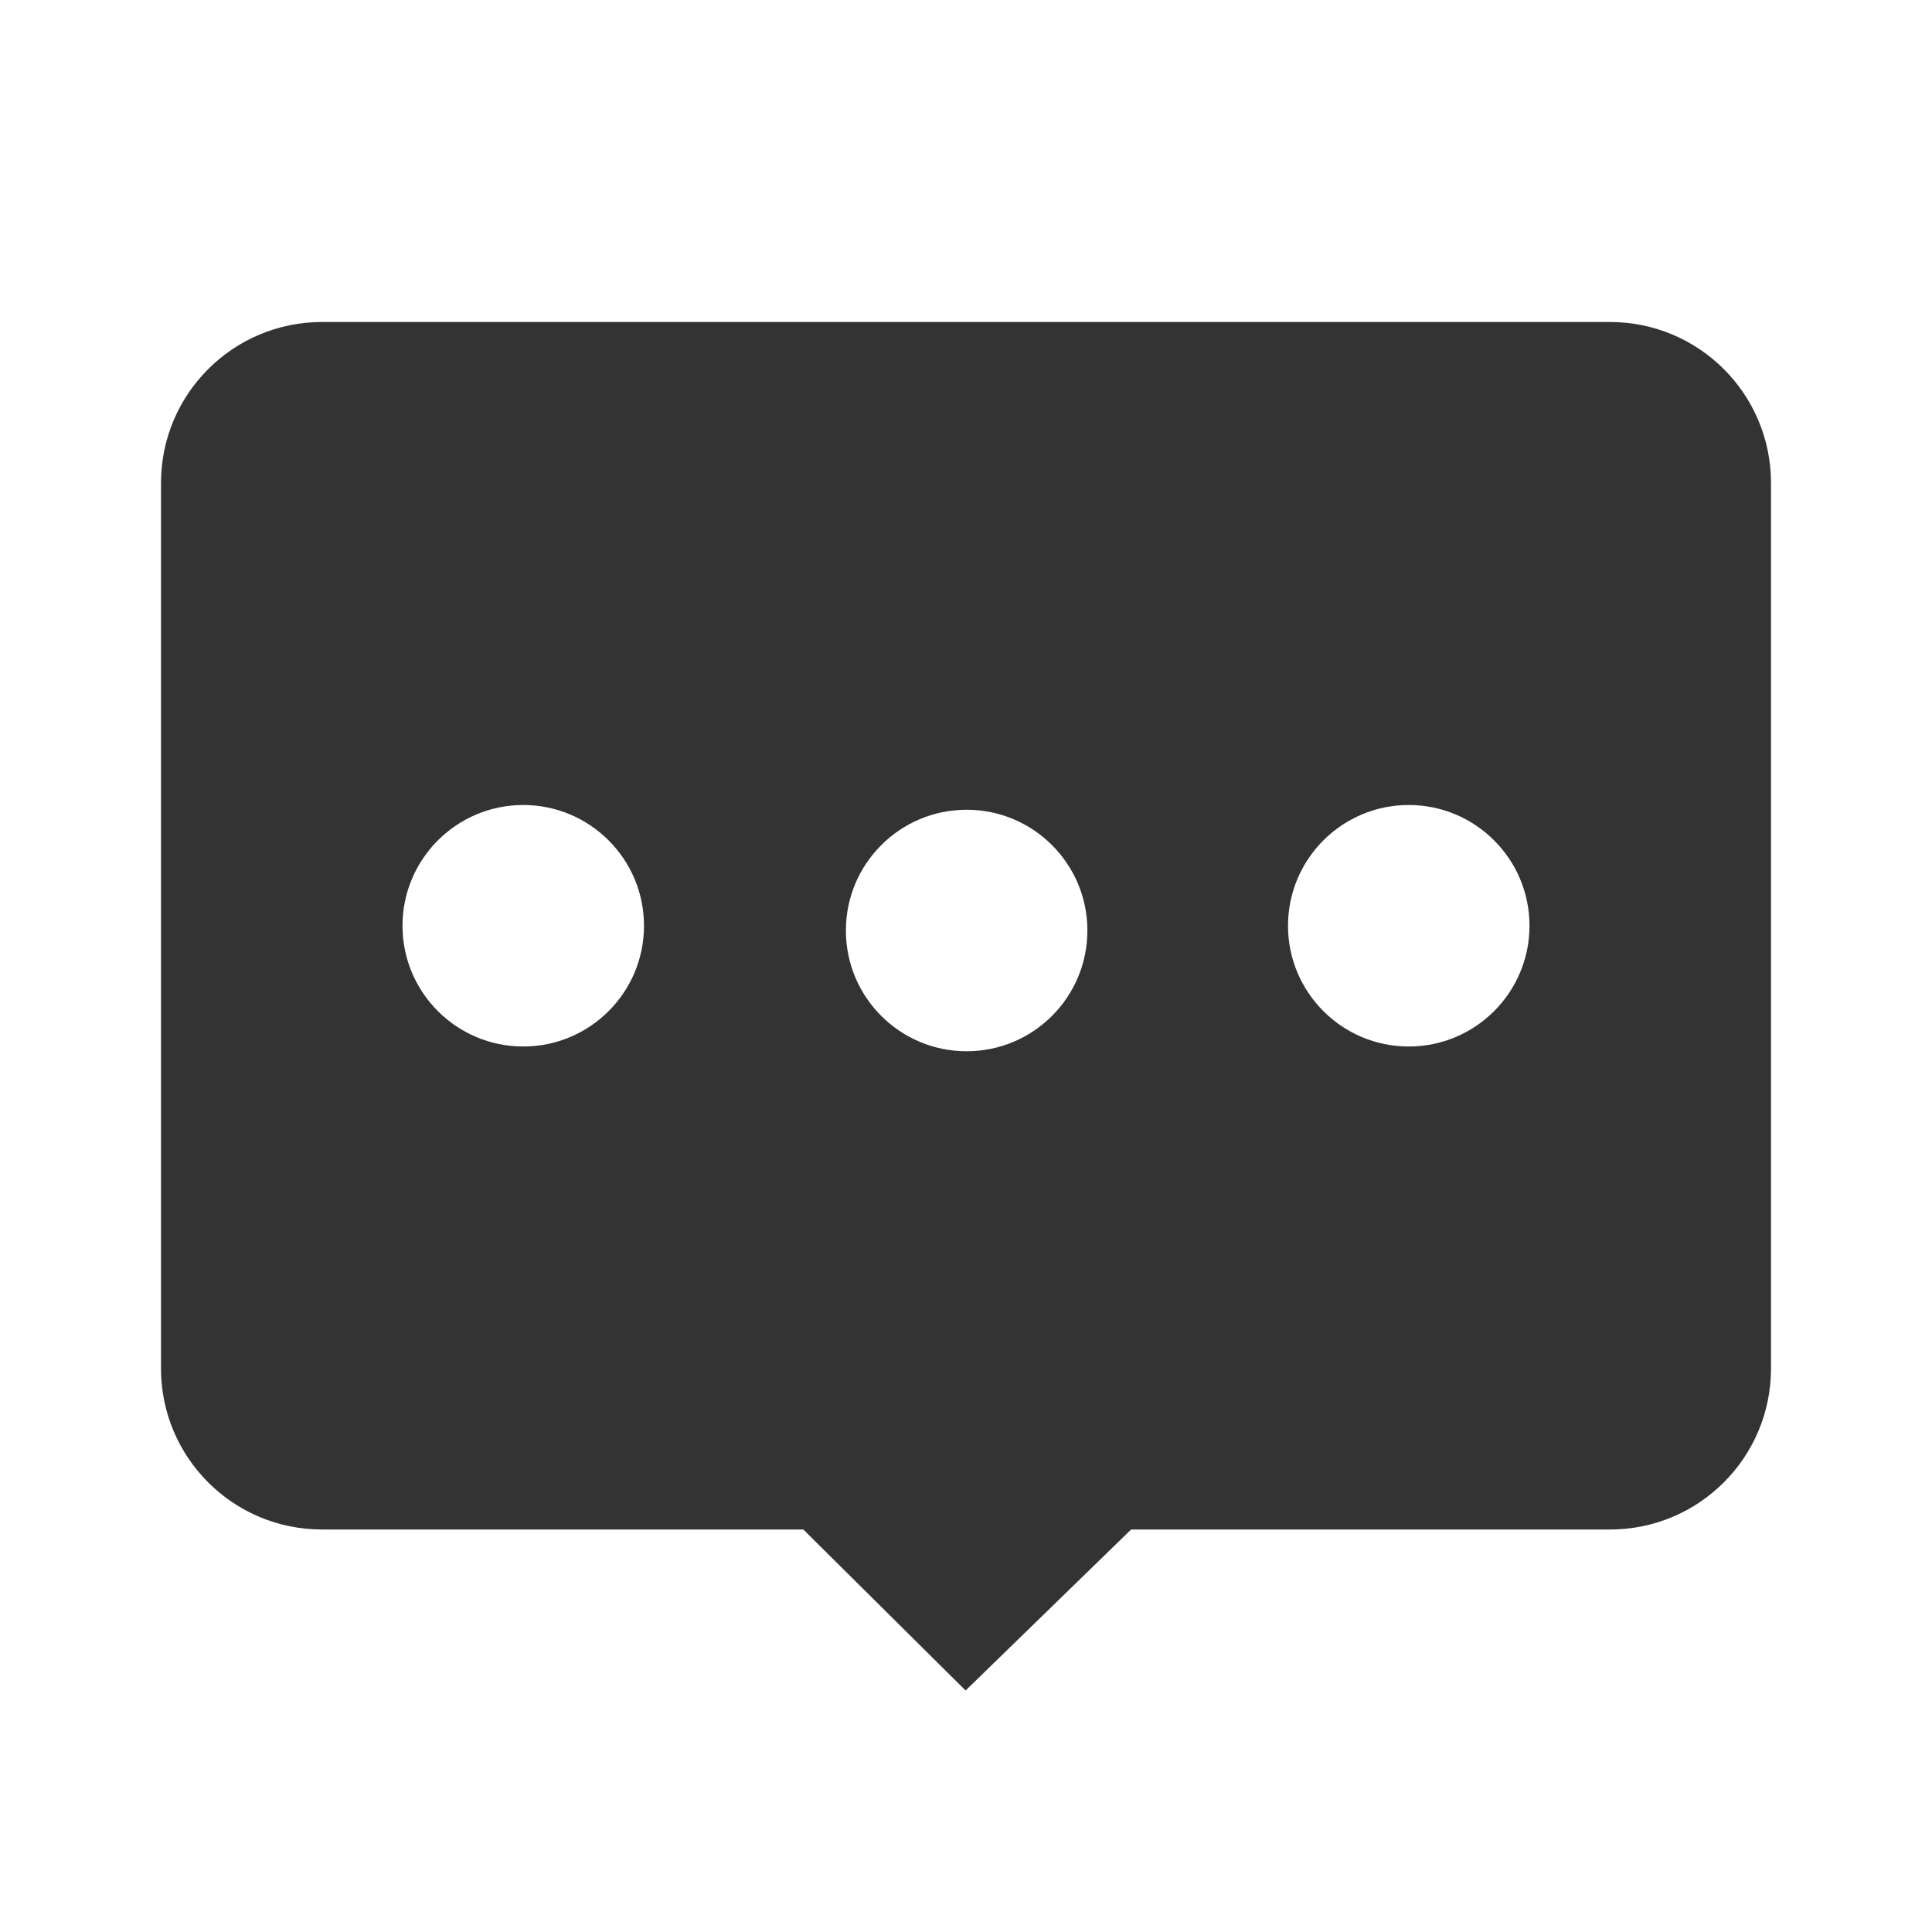 <svg xmlns="http://www.w3.org/2000/svg" viewBox="0 0 24 24" class="design-iconfont">
  <path d="M20,4 C21.105,4 22,4.895 22,6 L22,17 C22,18.105 21.105,19 20,19 L14.051,19 L11.995,21 L9.979,19 L4,19 C2.895,19 2,18.105 2,17 L2,6 C2,4.895 2.895,4 4,4 L20,4 Z M12.008,10.059 C11.179,10.059 10.508,10.731 10.508,11.559 C10.508,12.388 11.179,13.059 12.008,13.059 C12.836,13.059 13.508,12.388 13.508,11.559 C13.508,10.731 12.836,10.059 12.008,10.059 Z M6.5,10 C5.672,10 5,10.672 5,11.5 C5,12.328 5.672,13 6.5,13 C7.328,13 8,12.328 8,11.5 C8,10.672 7.328,10 6.5,10 Z M17.5,10 C16.672,10 16,10.672 16,11.5 C16,12.328 16.672,13 17.5,13 C18.328,13 19,12.328 19,11.5 C19,10.672 18.328,10 17.5,10 Z" fill="currentColor" fill-opacity=".8" fill-rule="evenodd"/>
</svg>
